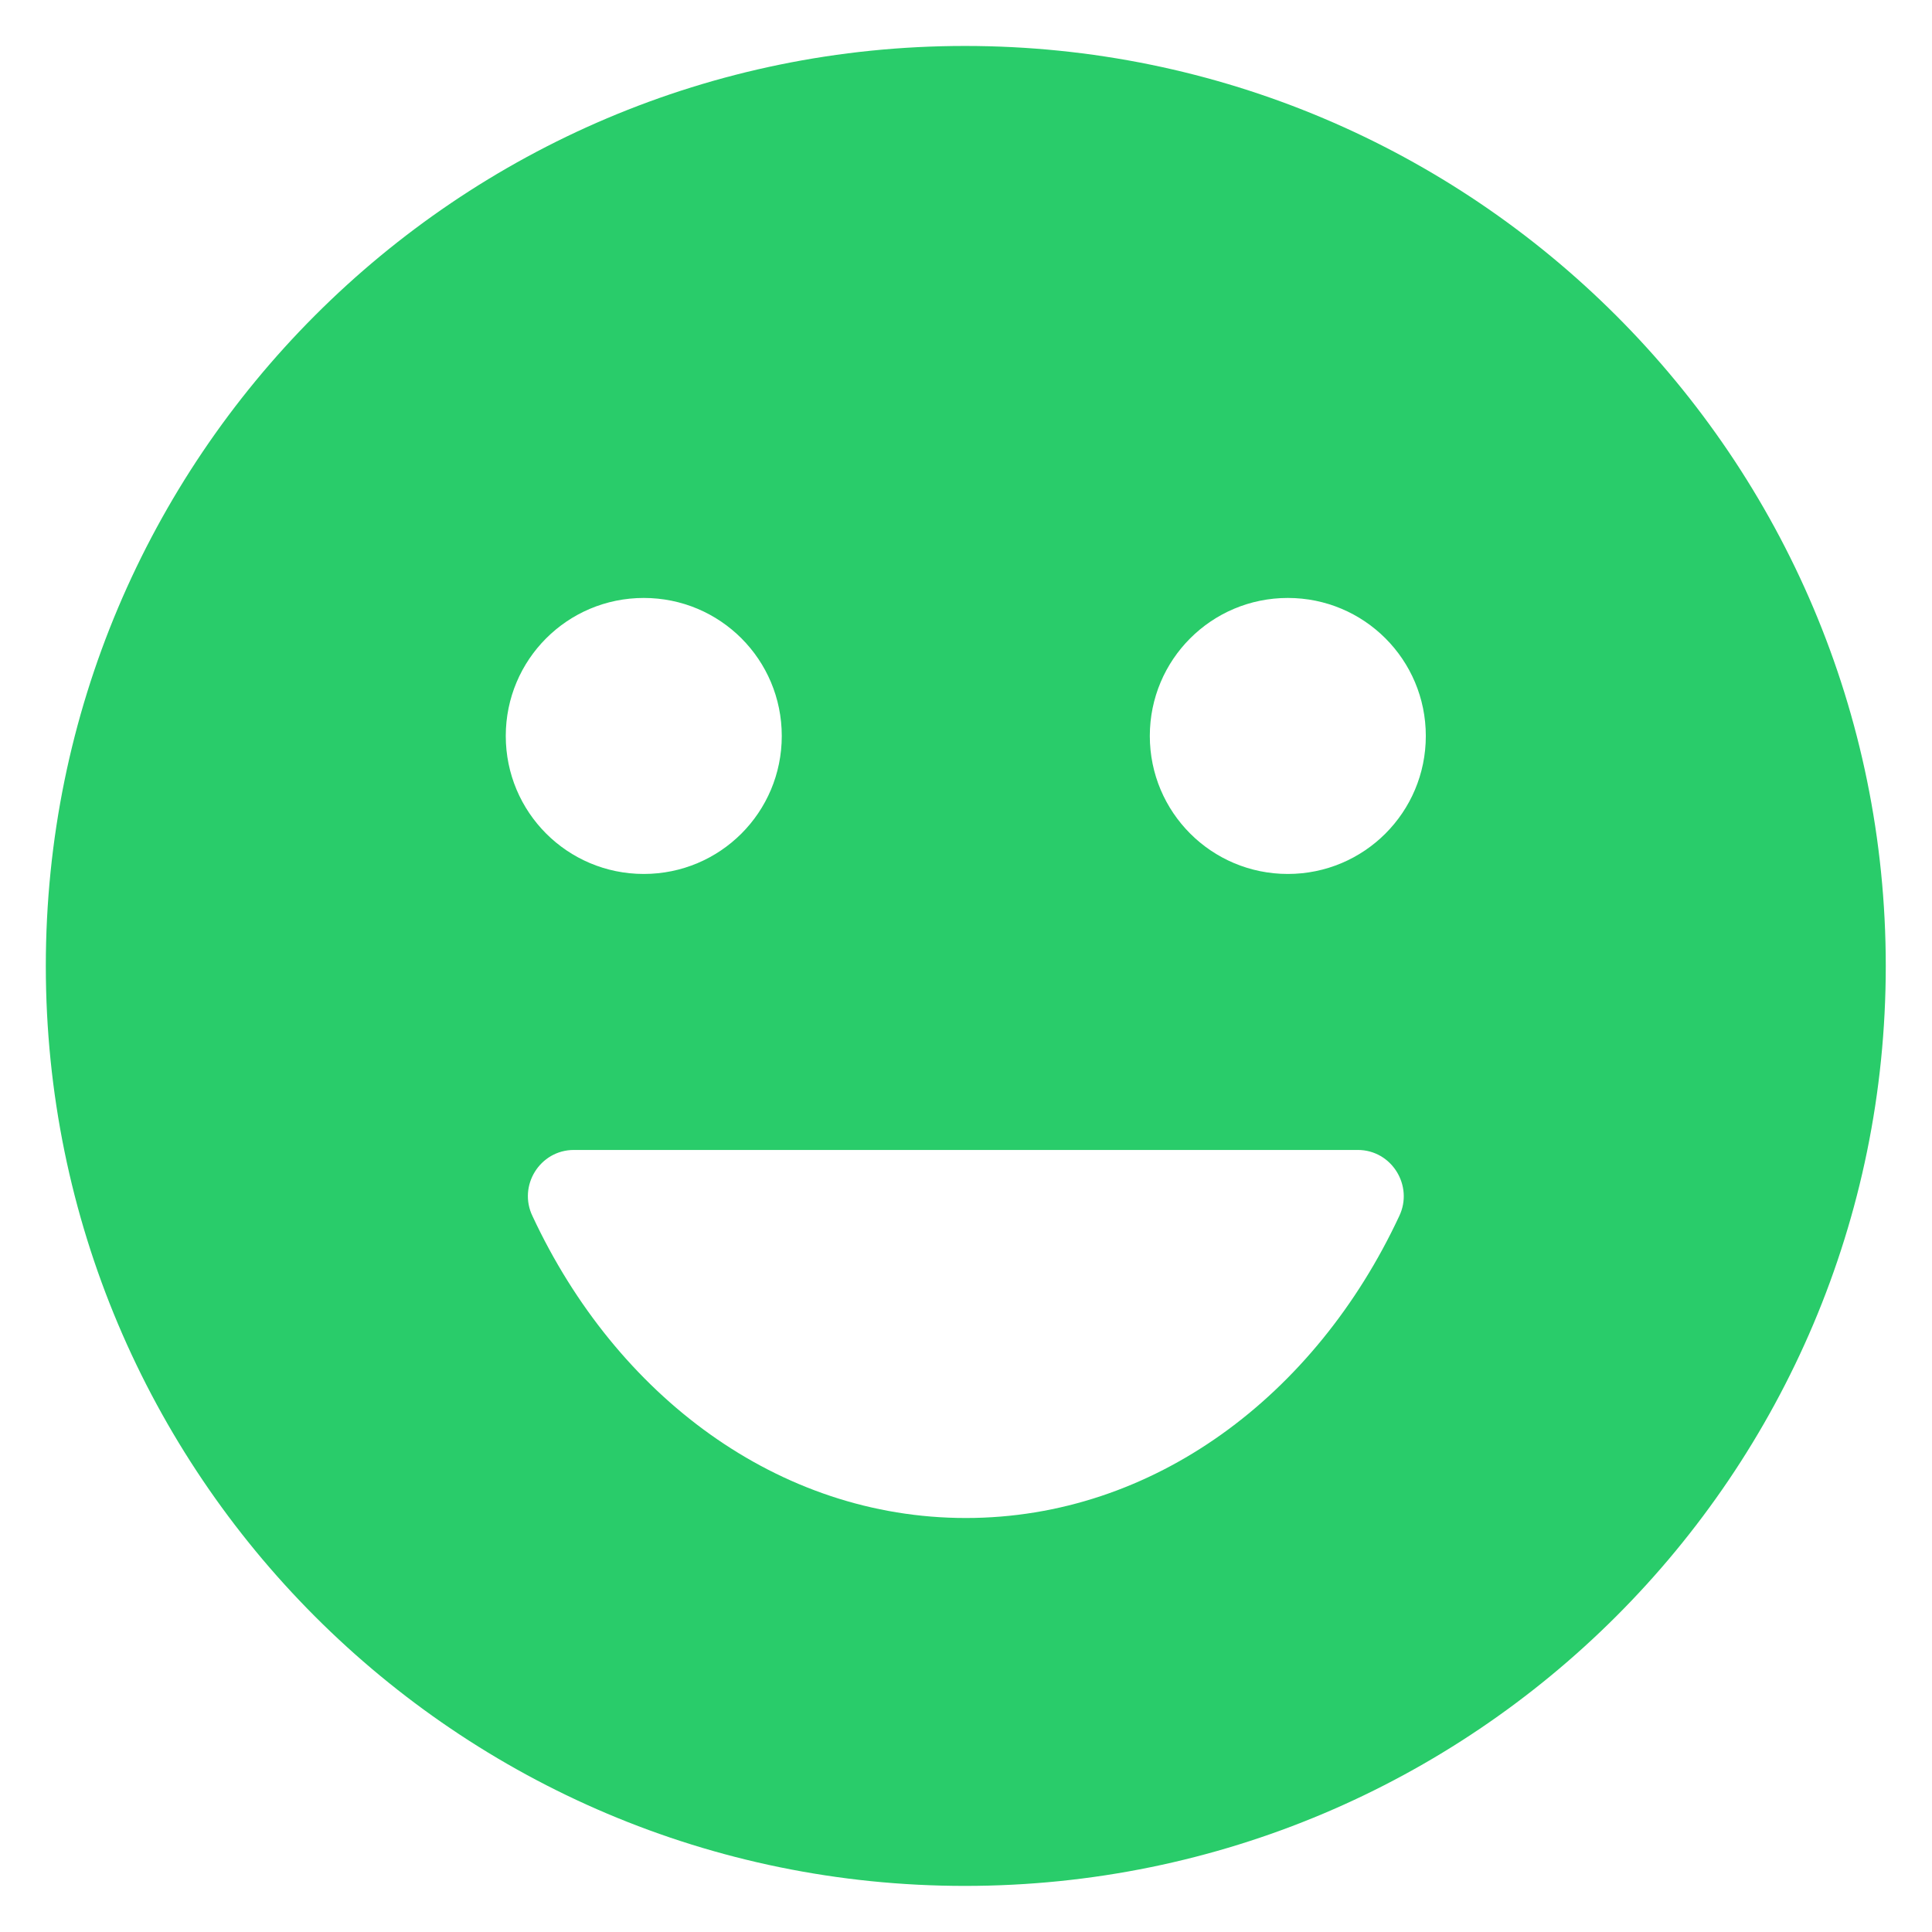 <svg width="14" height="14" viewBox="0 0 14 14" fill="none" xmlns="http://www.w3.org/2000/svg">
<path d="M6.992 0.333C3.312 0.333 0.332 3.32 0.332 7C0.332 10.68 3.312 13.666 6.992 13.666C10.679 13.666 13.665 10.68 13.665 7C13.665 3.32 10.679 0.333 6.992 0.333ZM4.665 4.333C5.219 4.333 5.665 4.78 5.665 5.333C5.665 5.886 5.219 6.333 4.665 6.333C4.112 6.333 3.665 5.886 3.665 5.333C3.665 4.78 4.112 4.333 4.665 4.333ZM10.139 8.813C9.532 10.113 8.359 11 6.999 11C5.639 11 4.465 10.113 3.859 8.813C3.752 8.593 3.912 8.333 4.159 8.333H9.839C10.085 8.333 10.245 8.593 10.139 8.813ZM9.332 6.333C8.779 6.333 8.332 5.886 8.332 5.333C8.332 4.78 8.779 4.333 9.332 4.333C9.885 4.333 10.332 4.78 10.332 5.333C10.332 5.886 9.885 6.333 9.332 6.333Z" fill="#29CC6A"/>
</svg>
